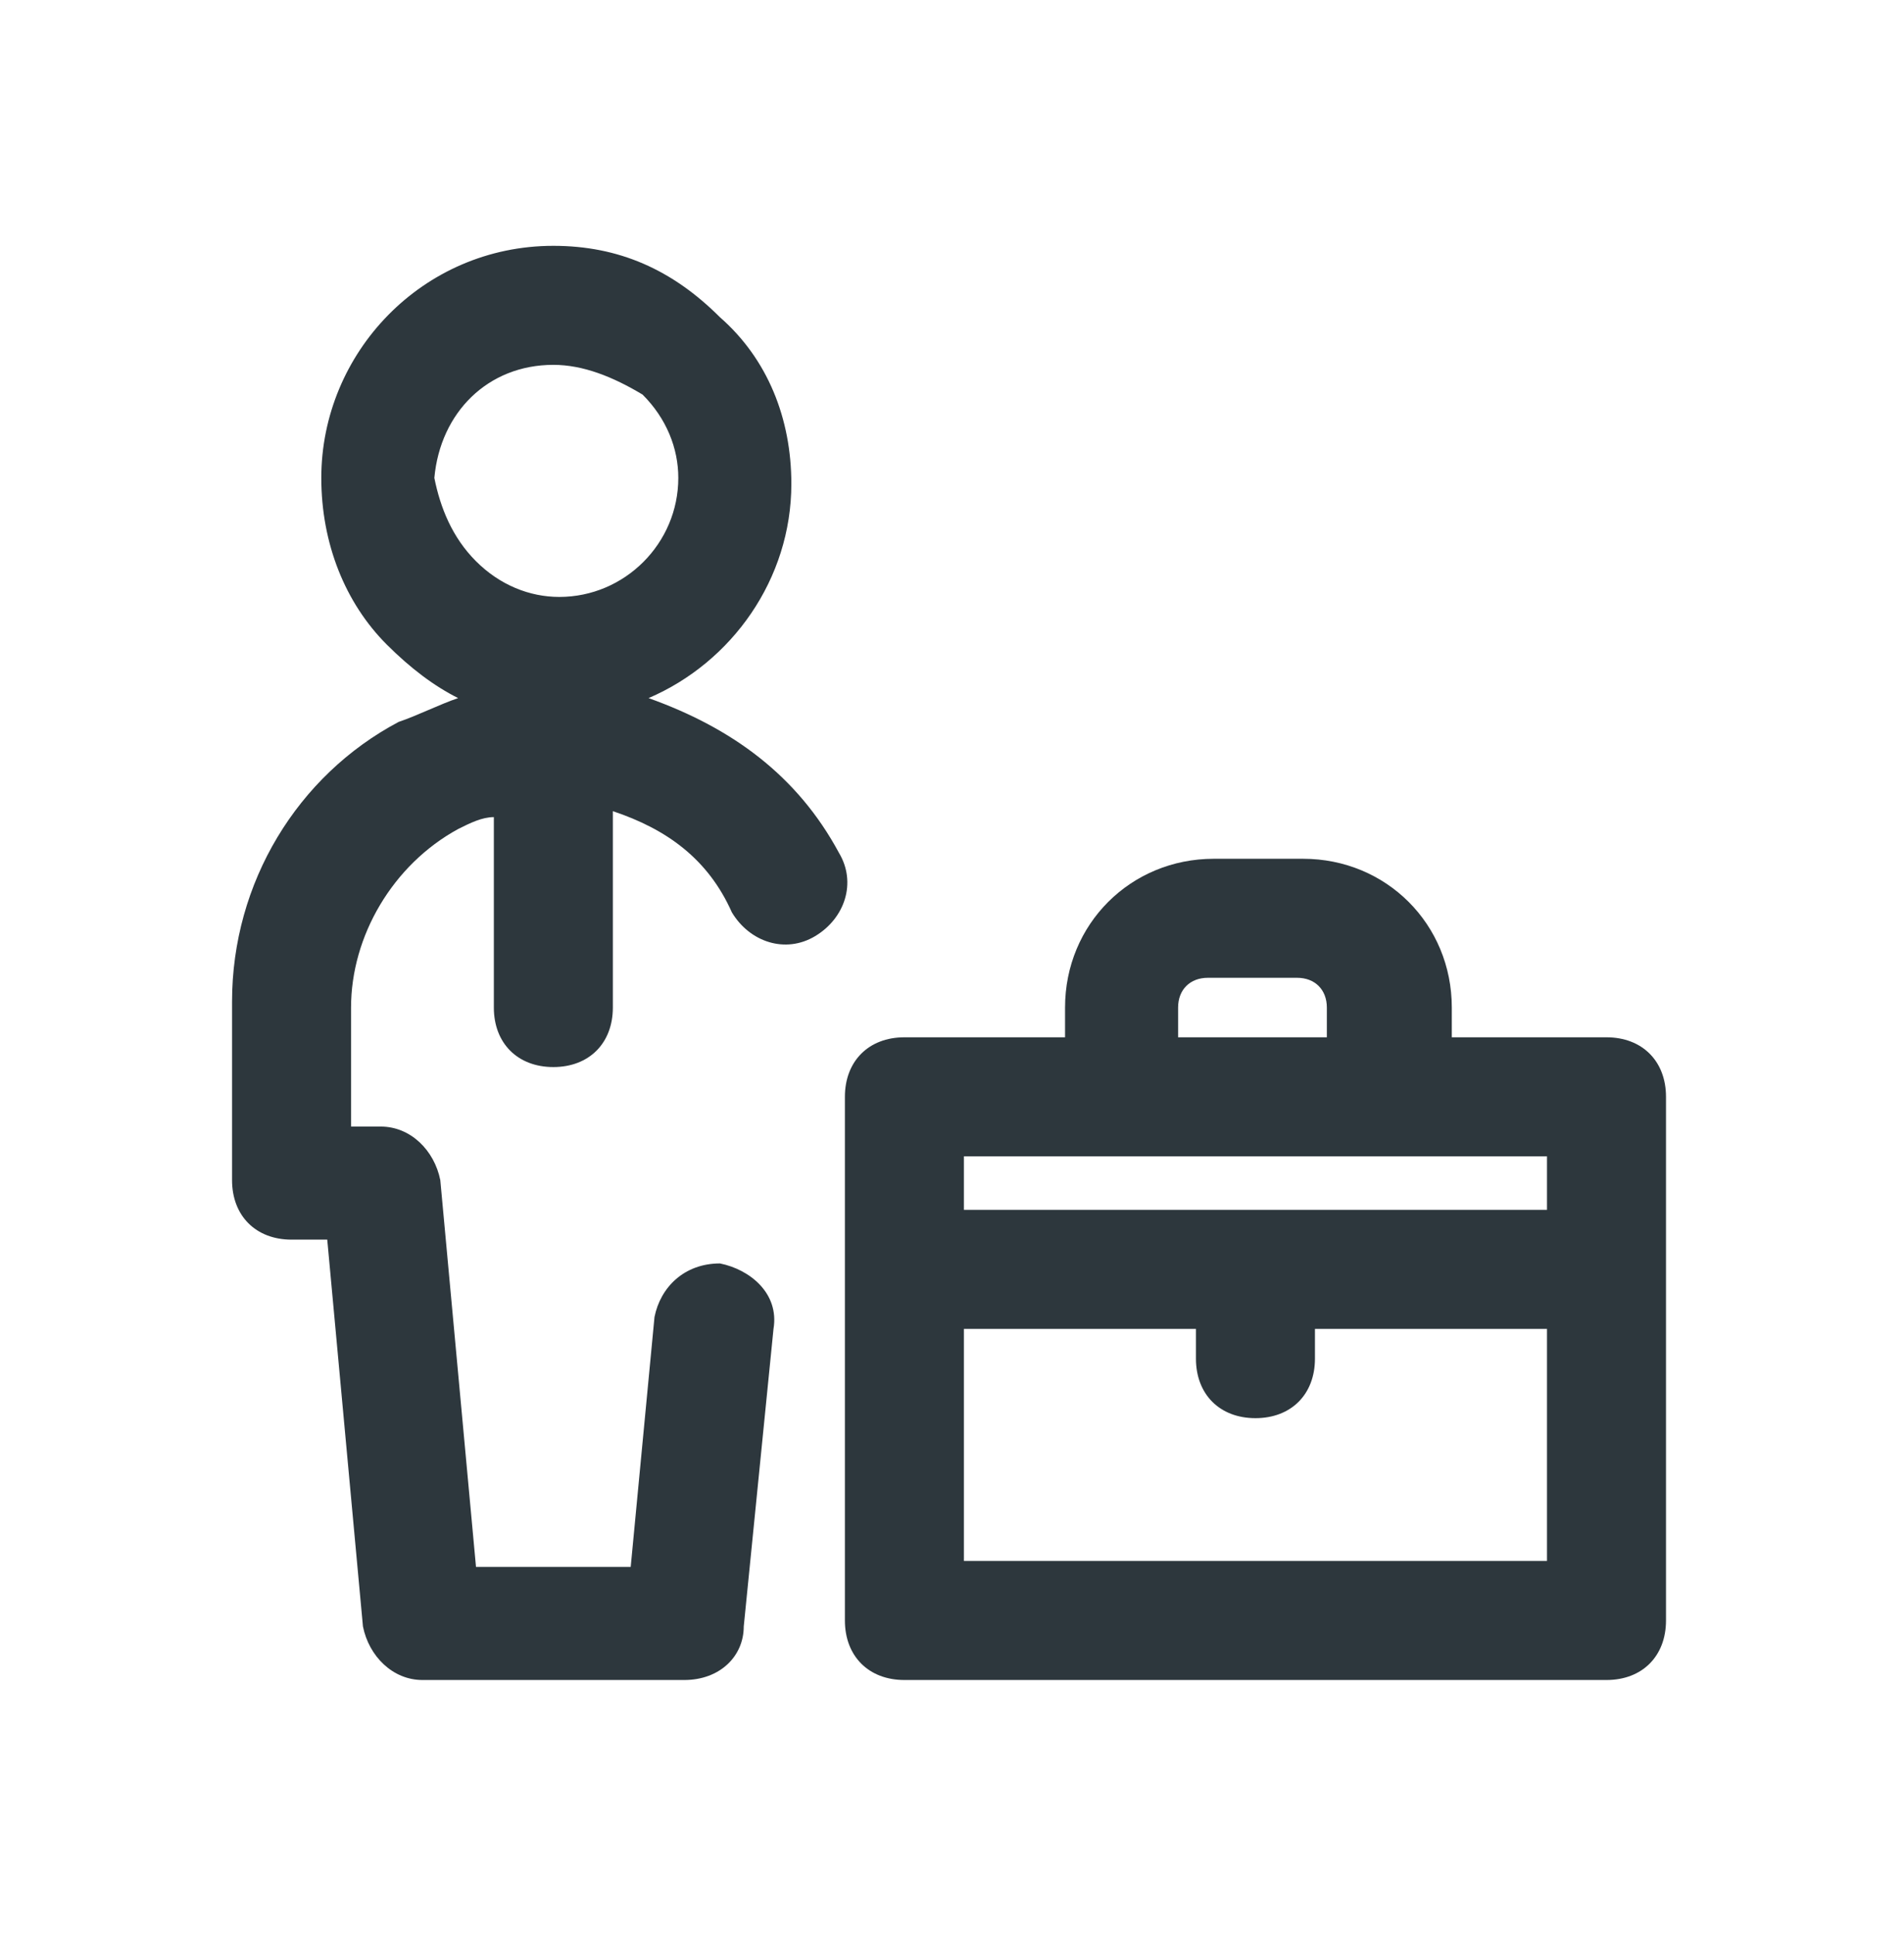 <svg width="64" height="65" viewBox="0 0 64 65" fill="none" xmlns="http://www.w3.org/2000/svg">
<path d="M54 34.862H48.8V33.862C48.8 31.062 46.6 28.862 43.8 28.862H40.8C38 28.862 35.8 31.062 35.8 33.862V34.862H30.4C29.2 34.862 28.4 35.662 28.4 36.862V54.462C28.4 55.662 29.2 56.462 30.4 56.462H54C55.2 56.462 56 55.662 56 54.462V36.862C56 35.662 55.2 34.862 54 34.862ZM39.6 33.862C39.6 33.262 40 32.862 40.6 32.862H43.6C44.2 32.862 44.6 33.262 44.6 33.862V34.862H39.6V33.862ZM52 38.862V40.662H32.4V38.862H52ZM32.4 52.462V44.662H40.2V45.662C40.2 46.862 41 47.662 42.2 47.662C43.4 47.662 44.2 46.862 44.2 45.662V44.662H52V52.462H32.4Z" fill="#2D373D"/>
<path d="M28.2 28.662C26.8 26.062 24.6 24.462 21.8 23.462C24.6 22.262 26.6 19.462 26.6 16.262C26.6 14.062 25.8 12.062 24.2 10.662C22.6 9.062 20.8 8.262 18.6 8.262C14.2 8.262 10.8 11.862 10.8 16.062C10.8 18.262 11.6 20.262 13 21.662C13.8 22.462 14.6 23.062 15.4 23.462C14.8 23.662 14 24.062 13.4 24.262C10 26.062 7.8 29.662 7.8 33.662V39.662C7.8 40.862 8.6 41.662 9.8 41.662H11L12.2 54.662C12.4 55.662 13.2 56.462 14.2 56.462H23C24.2 56.462 25 55.662 25 54.662L26 44.662C26.2 43.462 25.2 42.662 24.2 42.462C23 42.462 22.2 43.262 22 44.262L21.2 52.662H16L14.8 39.662C14.6 38.662 13.8 37.862 12.8 37.862H11.8V33.862C11.8 31.462 13.2 29.062 15.4 27.862C15.8 27.662 16.2 27.462 16.6 27.462V33.862C16.6 35.062 17.4 35.862 18.6 35.862C19.8 35.862 20.6 35.062 20.6 33.862V27.262C22.4 27.862 23.8 28.862 24.6 30.662C25.2 31.662 26.4 32.062 27.4 31.462C28.4 30.862 28.8 29.662 28.2 28.662ZM14.6 16.062C14.8 13.862 16.4 12.262 18.6 12.262C19.6 12.262 20.6 12.662 21.6 13.262C22.4 14.062 22.8 15.062 22.8 16.062C22.8 18.262 21 20.062 18.8 20.062C17.8 20.062 16.8 19.662 16 18.862C15.2 18.062 14.8 17.062 14.6 16.062Z" fill="#2D373D"/>
</svg>
